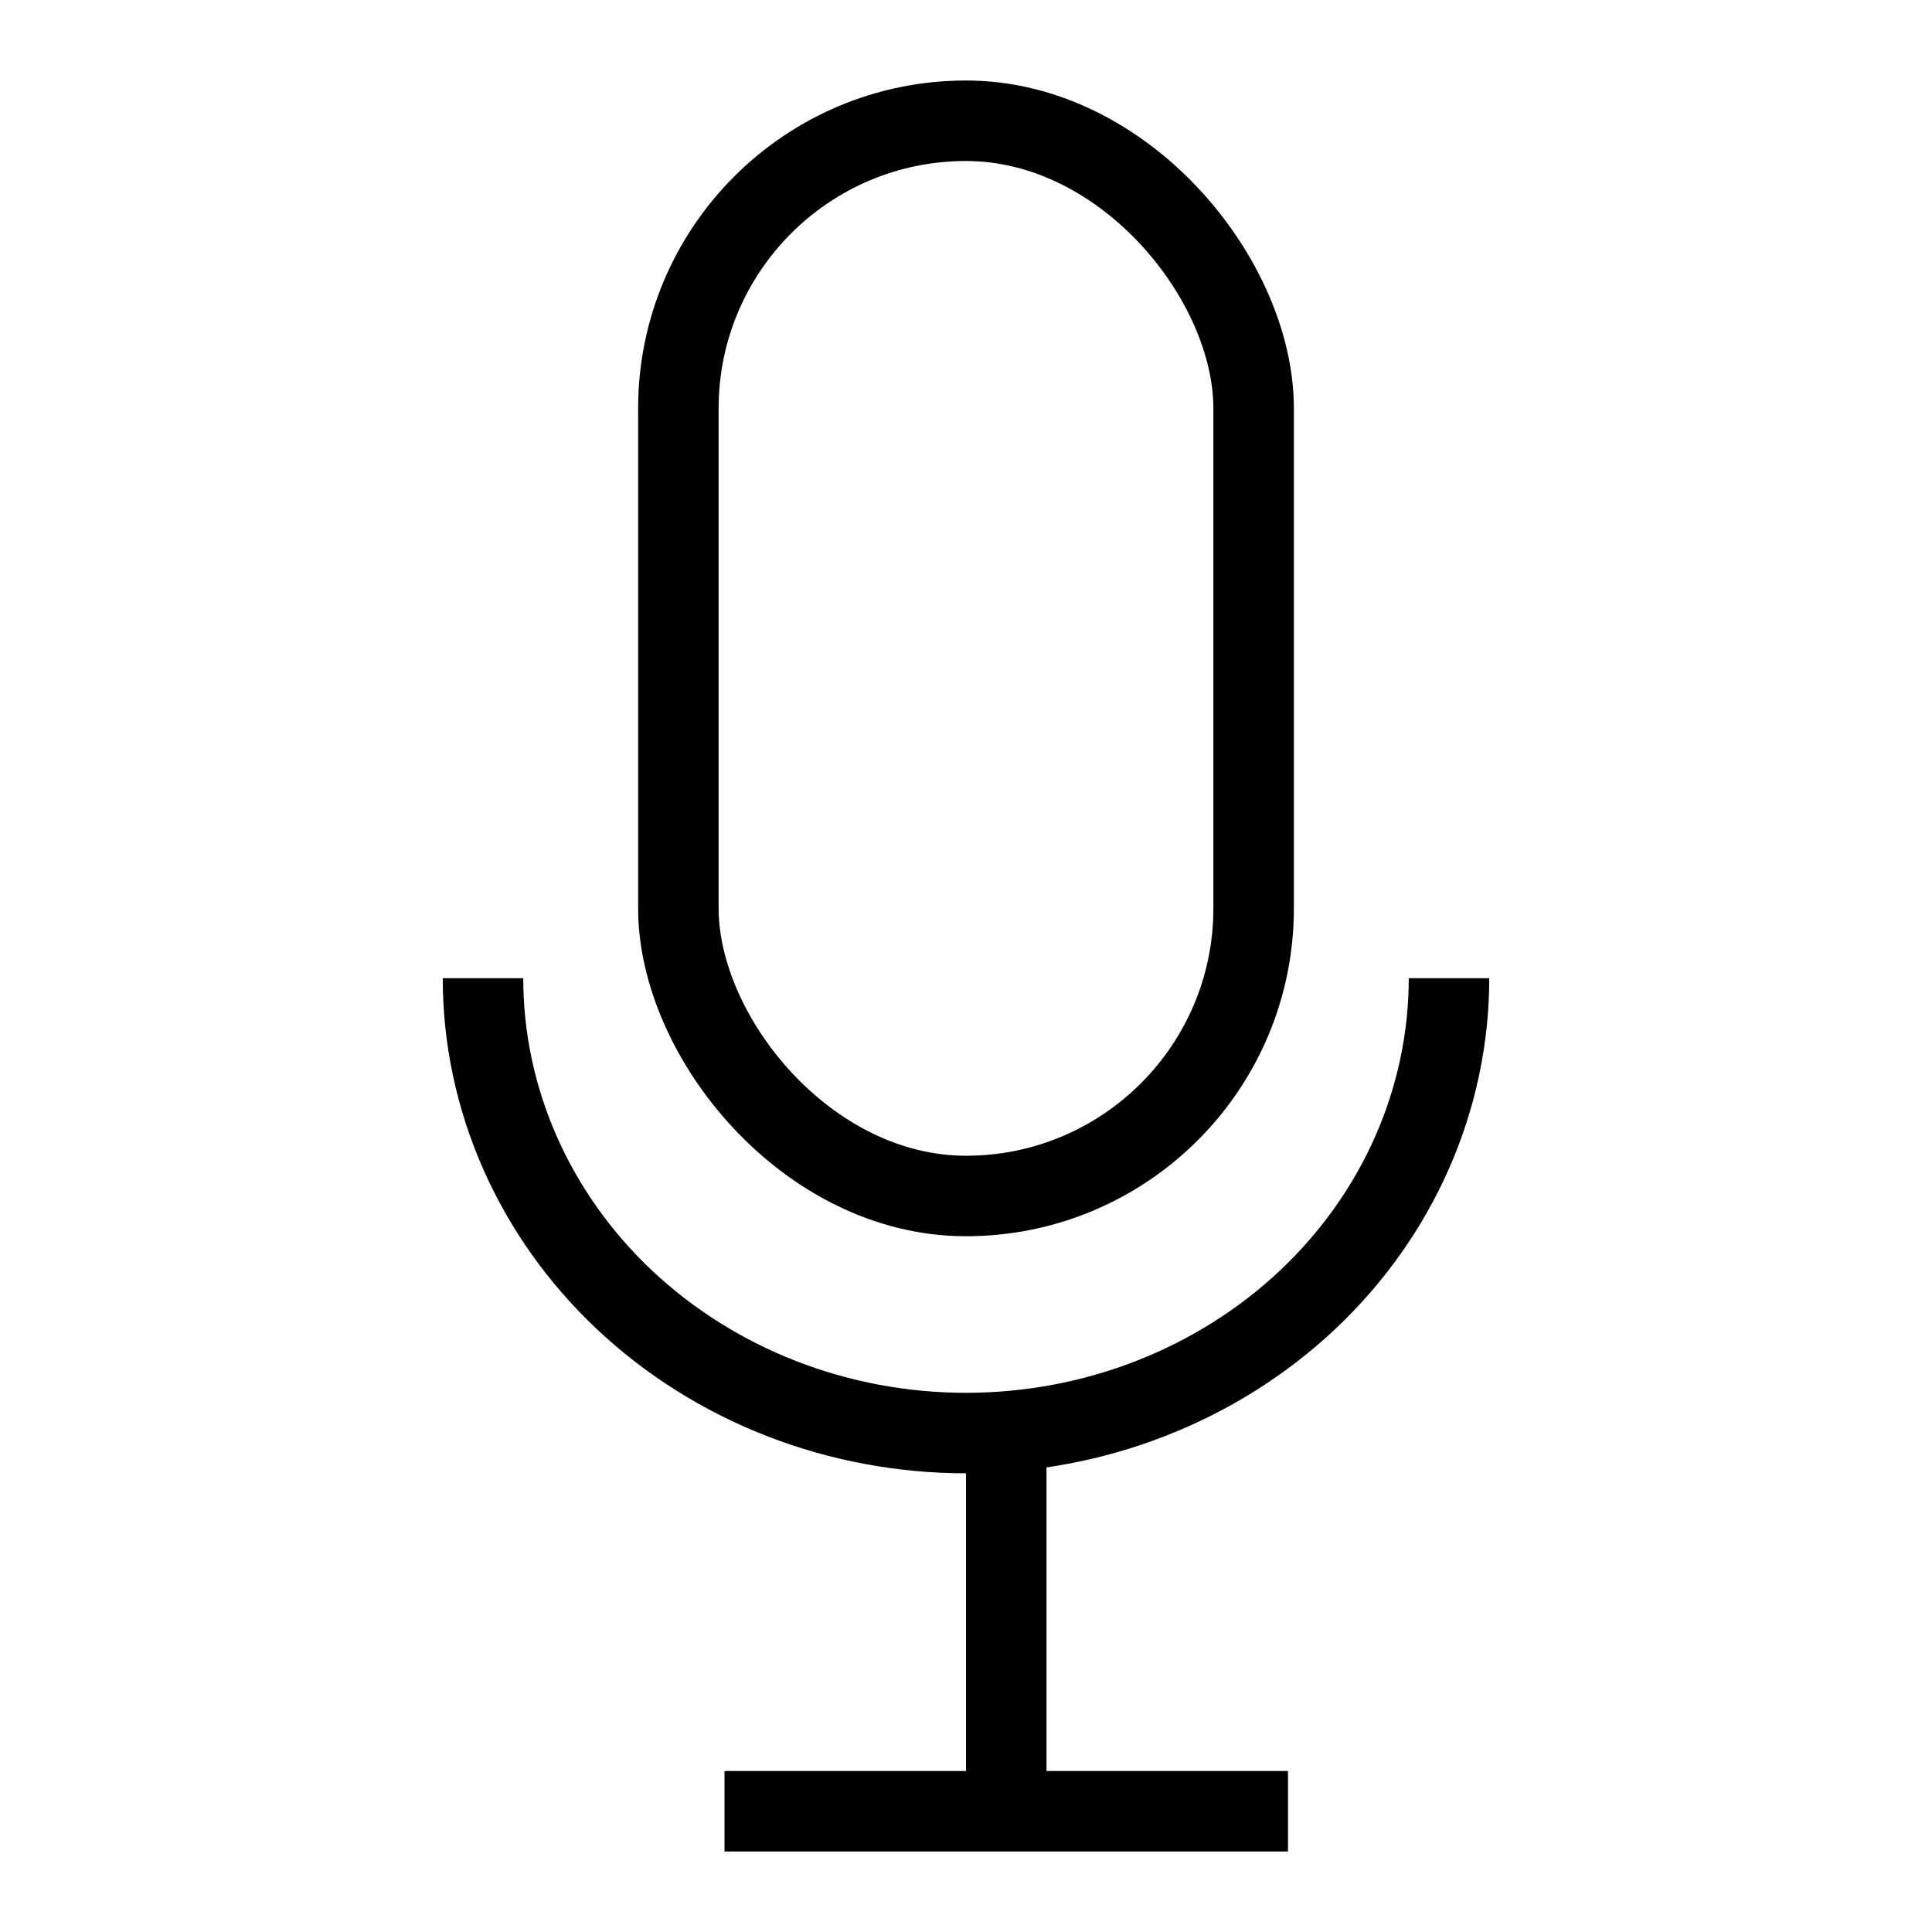 <svg width="24" height="24" viewBox="0 0 24 24" fill="none" xmlns="http://www.w3.org/2000/svg">
<rect x="8.427" y="1.5" width="7.146" height="13.357" rx="3.573" stroke="black"/>
<path d="M6 12.152C6 12.893 6.155 13.628 6.457 14.314C6.758 14.999 7.2 15.622 7.757 16.147C8.315 16.672 8.976 17.088 9.704 17.372C10.432 17.656 11.212 17.802 12 17.802C12.788 17.802 13.568 17.656 14.296 17.372C15.024 17.088 15.685 16.672 16.243 16.147C16.8 15.622 17.242 14.999 17.543 14.314C17.845 13.628 18 12.893 18 12.152" stroke="black"/>
<line x1="12.5" y1="17.827" x2="12.5" y2="22.301" stroke="black"/>
<line x1="9" y1="22.5" x2="16" y2="22.5" stroke="black"/>
</svg>
